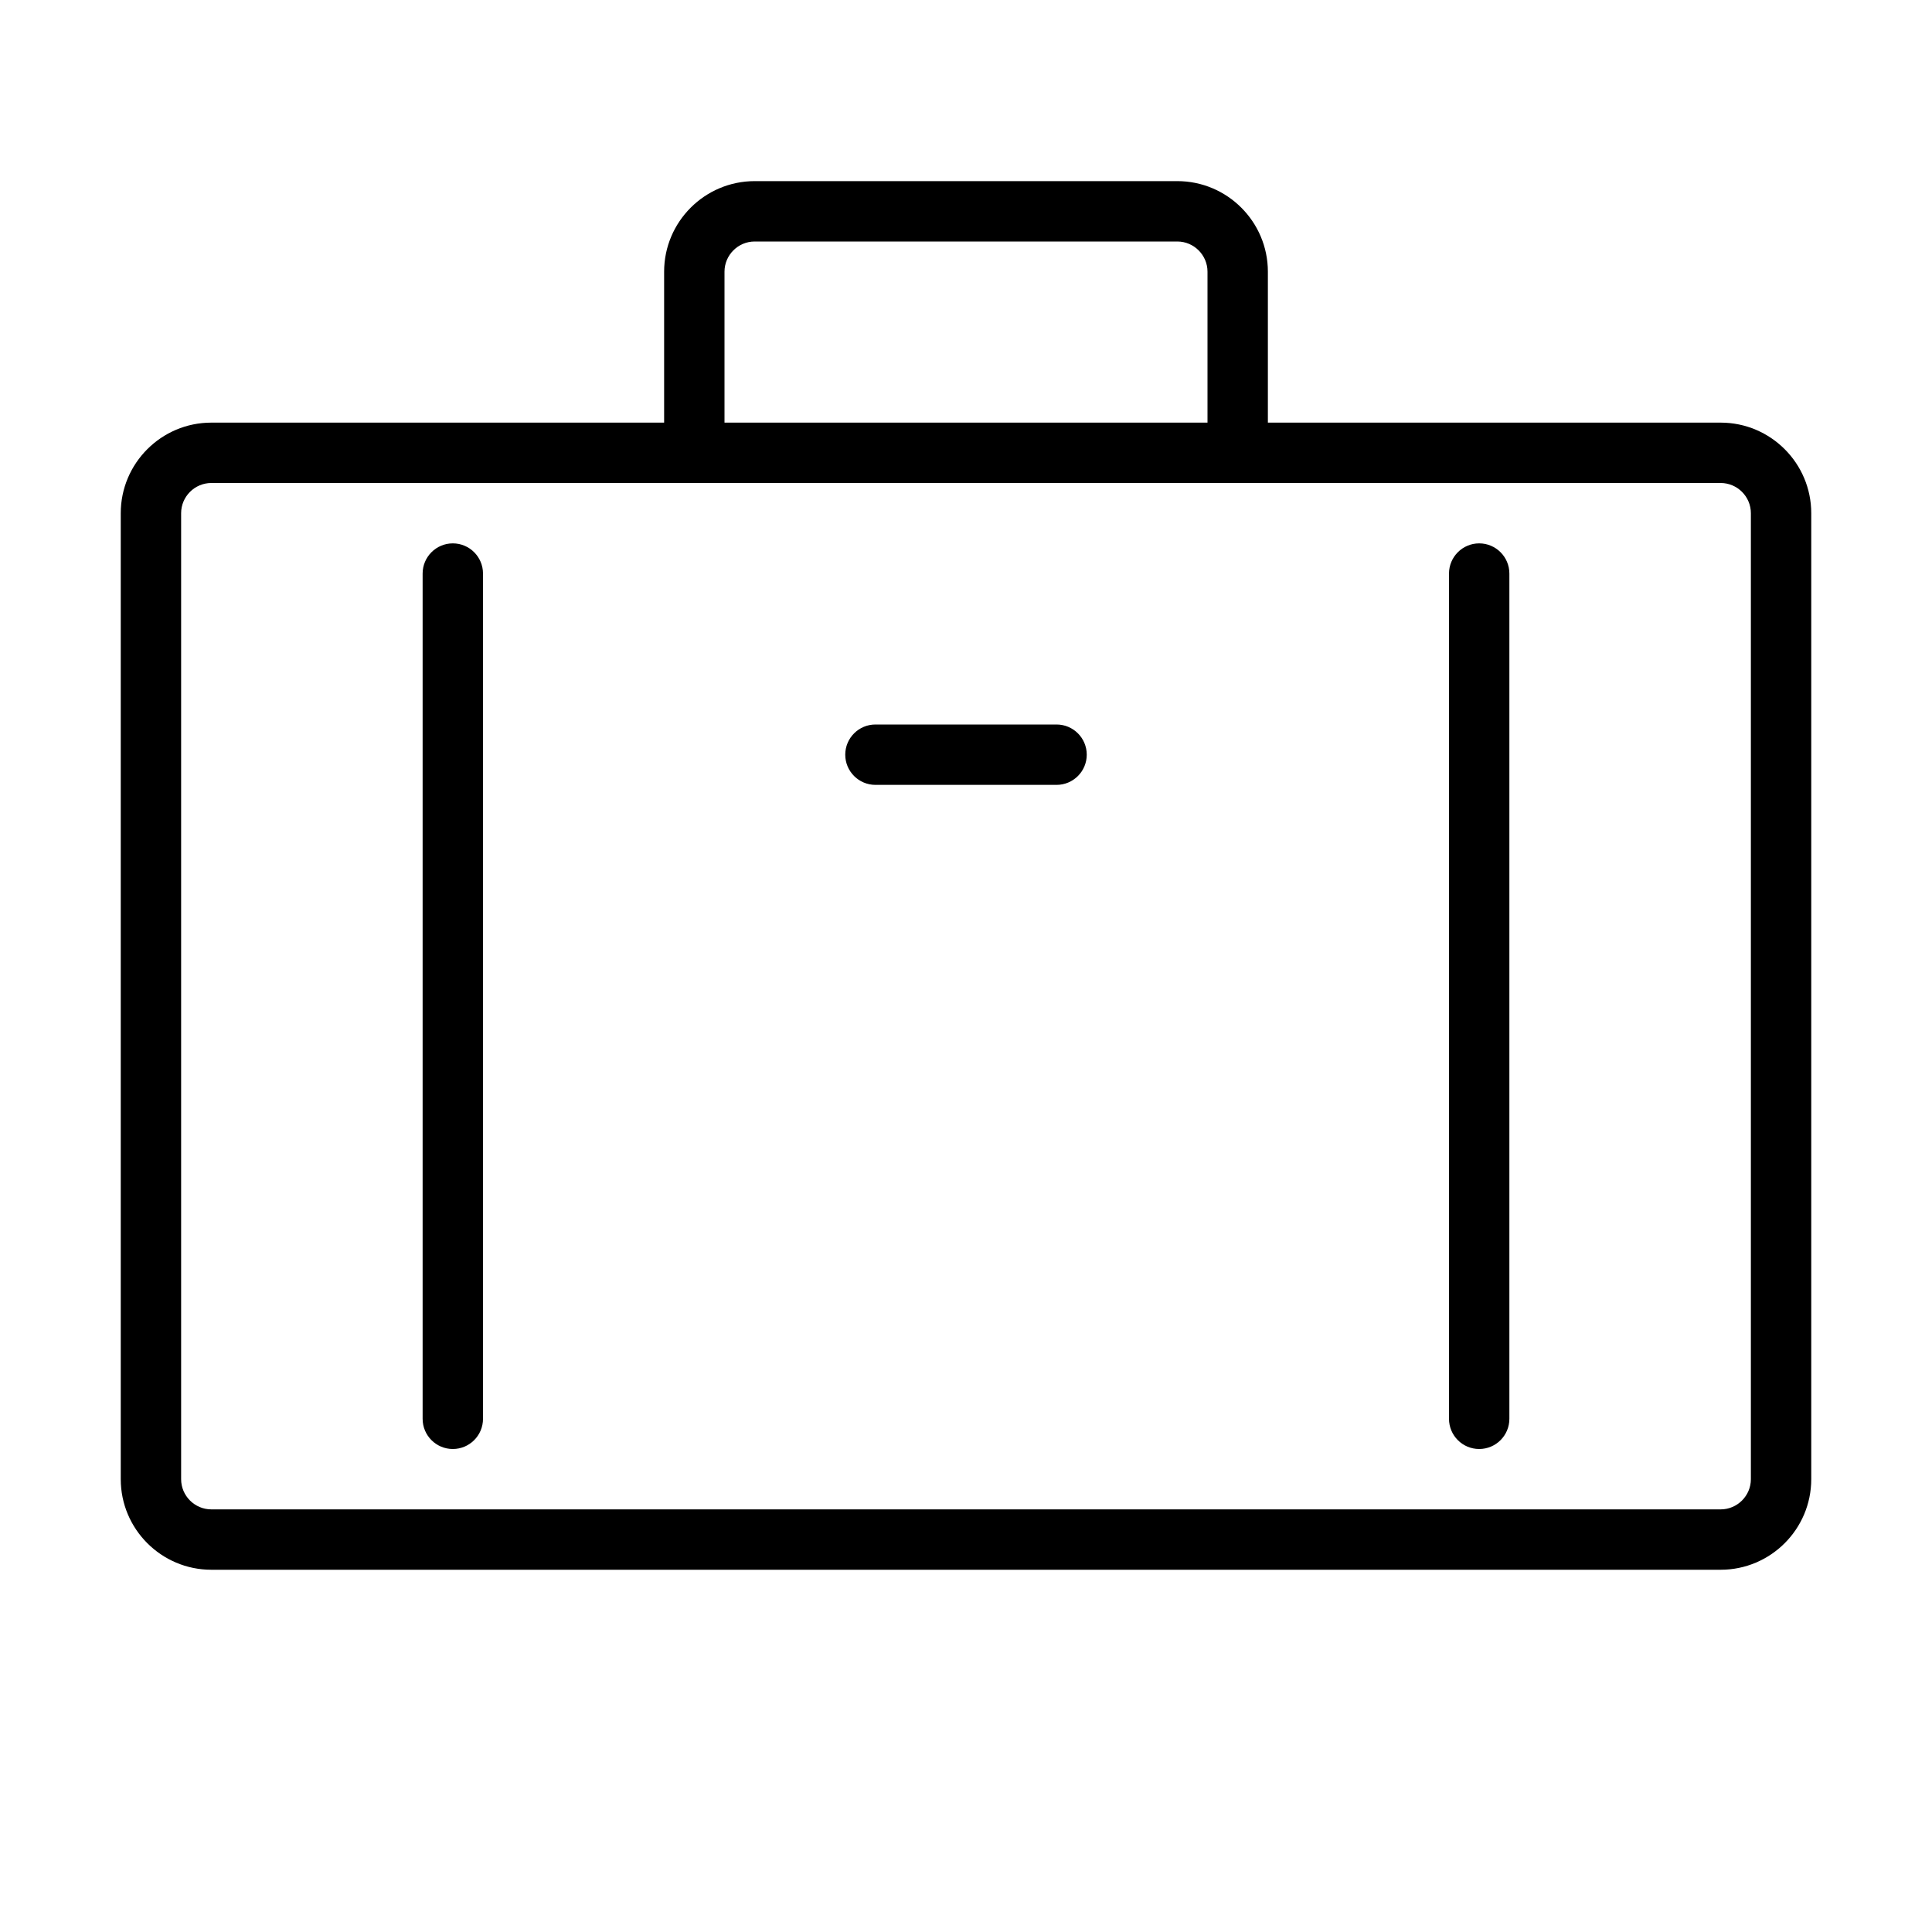 <svg version="1.1" xmlns="http://www.w3.org/2000/svg" width="32" height="32" viewBox="0 0 32 32">
<title>suitcase</title>
<path d="M28.5 7h-7.5v-2.5c0-0.827-0.673-1.5-1.5-1.5h-7c-0.827 0-1.5 0.673-1.5 1.5v2.5h-7.5c-0.827 0-1.5 0.673-1.5 1.5v16c0 0.827 0.673 1.5 1.5 1.5h25c0.827 0 1.5-0.673 1.5-1.5v-16c0-0.827-0.673-1.5-1.5-1.5zM12 4.5c0-0.275 0.225-0.5 0.5-0.5h7c0.275 0 0.5 0.225 0.5 0.5v2.5h-8v-2.5zM29 24.5c0 0.275-0.225 0.5-0.5 0.5h-25c-0.275 0-0.5-0.225-0.5-0.5v-16c0-0.275 0.225-0.5 0.5-0.5h25c0.275 0 0.5 0.225 0.5 0.5v16z"></path>
<path d="M17.5 12h-3c-0.276 0-0.5 0.224-0.5 0.5s0.224 0.5 0.5 0.5h3c0.276 0 0.5-0.224 0.5-0.5s-0.224-0.5-0.5-0.5z"></path>
<path d="M7.5 9c-0.276 0-0.5 0.224-0.5 0.5v14c0 0.276 0.224 0.5 0.5 0.5s0.5-0.224 0.5-0.5v-14c0-0.276-0.224-0.5-0.5-0.5z"></path>
<path d="M24.5 9c-0.276 0-0.5 0.224-0.5 0.5v14c0 0.276 0.224 0.5 0.5 0.5s0.5-0.224 0.5-0.5v-14c0-0.276-0.224-0.5-0.5-0.5z"></path>
</svg>
